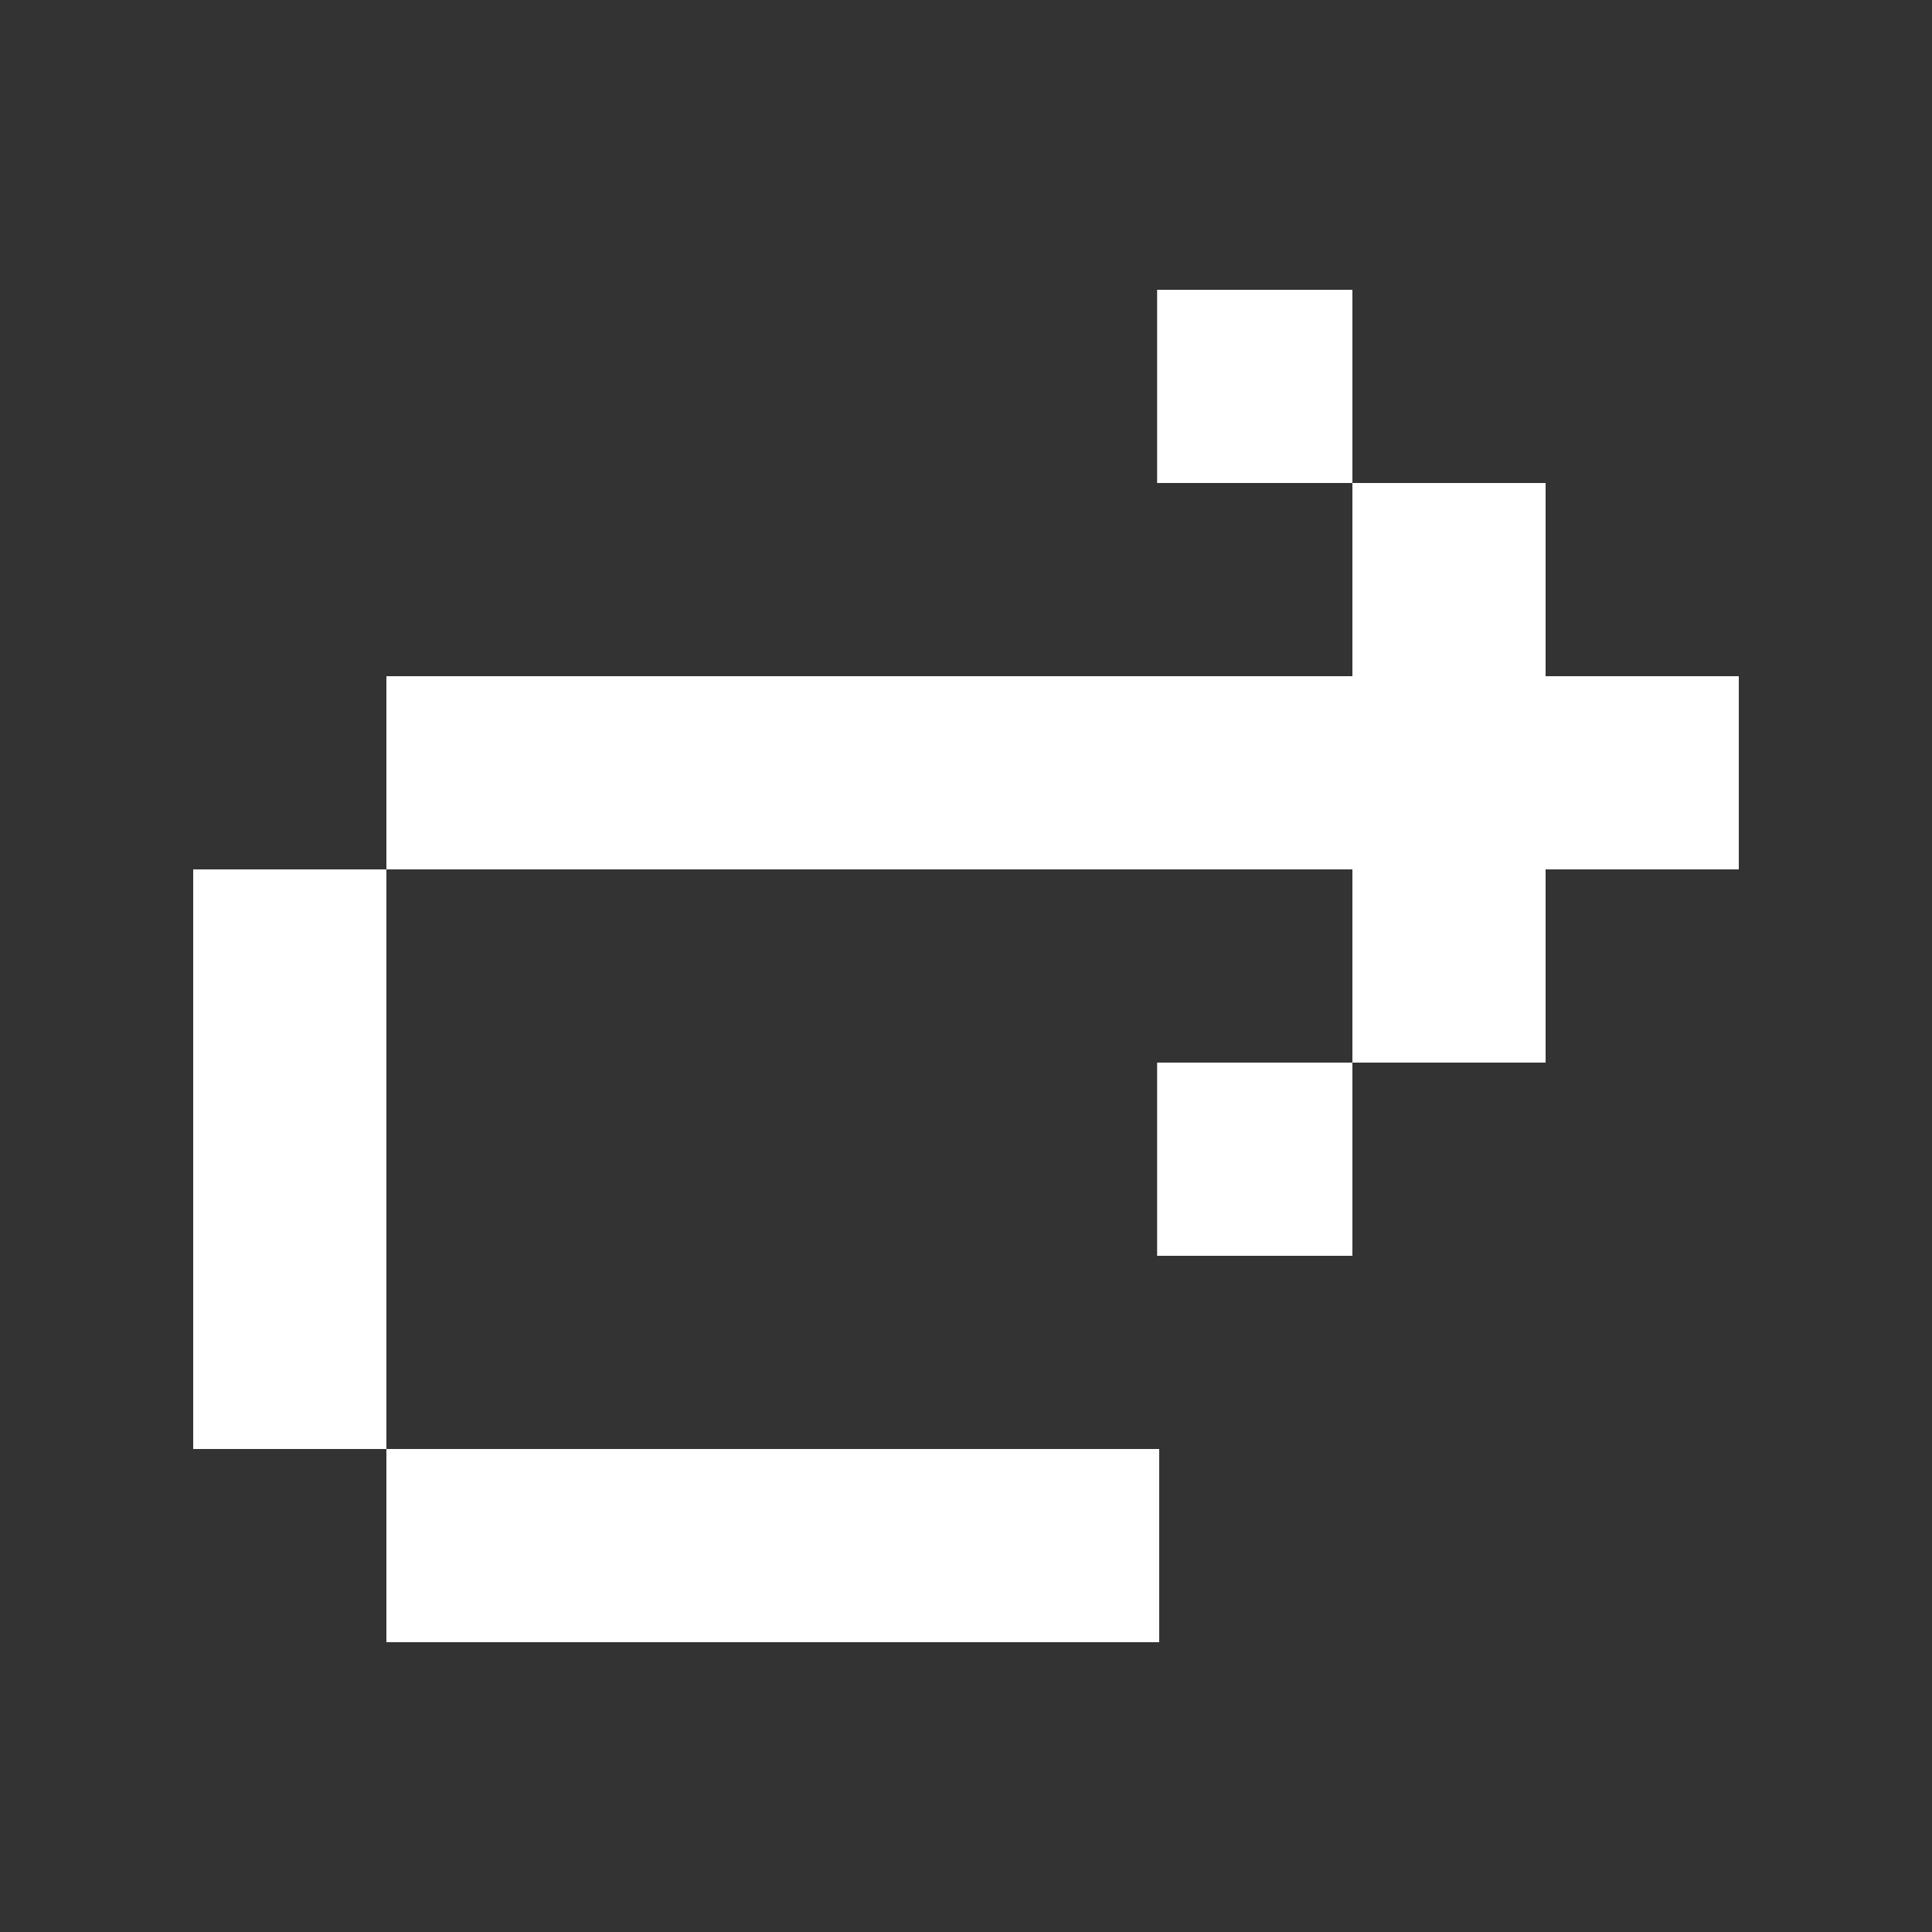 <?xml version="1.0" encoding="UTF-8"?><svg id="a" xmlns="http://www.w3.org/2000/svg" viewBox="0 0 1200 1200"><rect x="0" y="0" width="1200" height="1200" fill="#333333" stroke="none"/><defs><style>.b{fill:#fff;}</style></defs><rect class="b" x="718.71" y="180" width="121.29" height="120"/><polygon class="b" points="1080 420 960 420 960 300 840 300 840 420 240 420 240 540 840 540 840 660 960 660 960 540 1080 540 1080 420"/><rect class="b" x="120" y="540" width="120" height="360"/><rect class="b" x="240" y="900" width="480" height="120"/><rect class="b" x="718.71" y="660" width="121.29" height="120"/></svg>